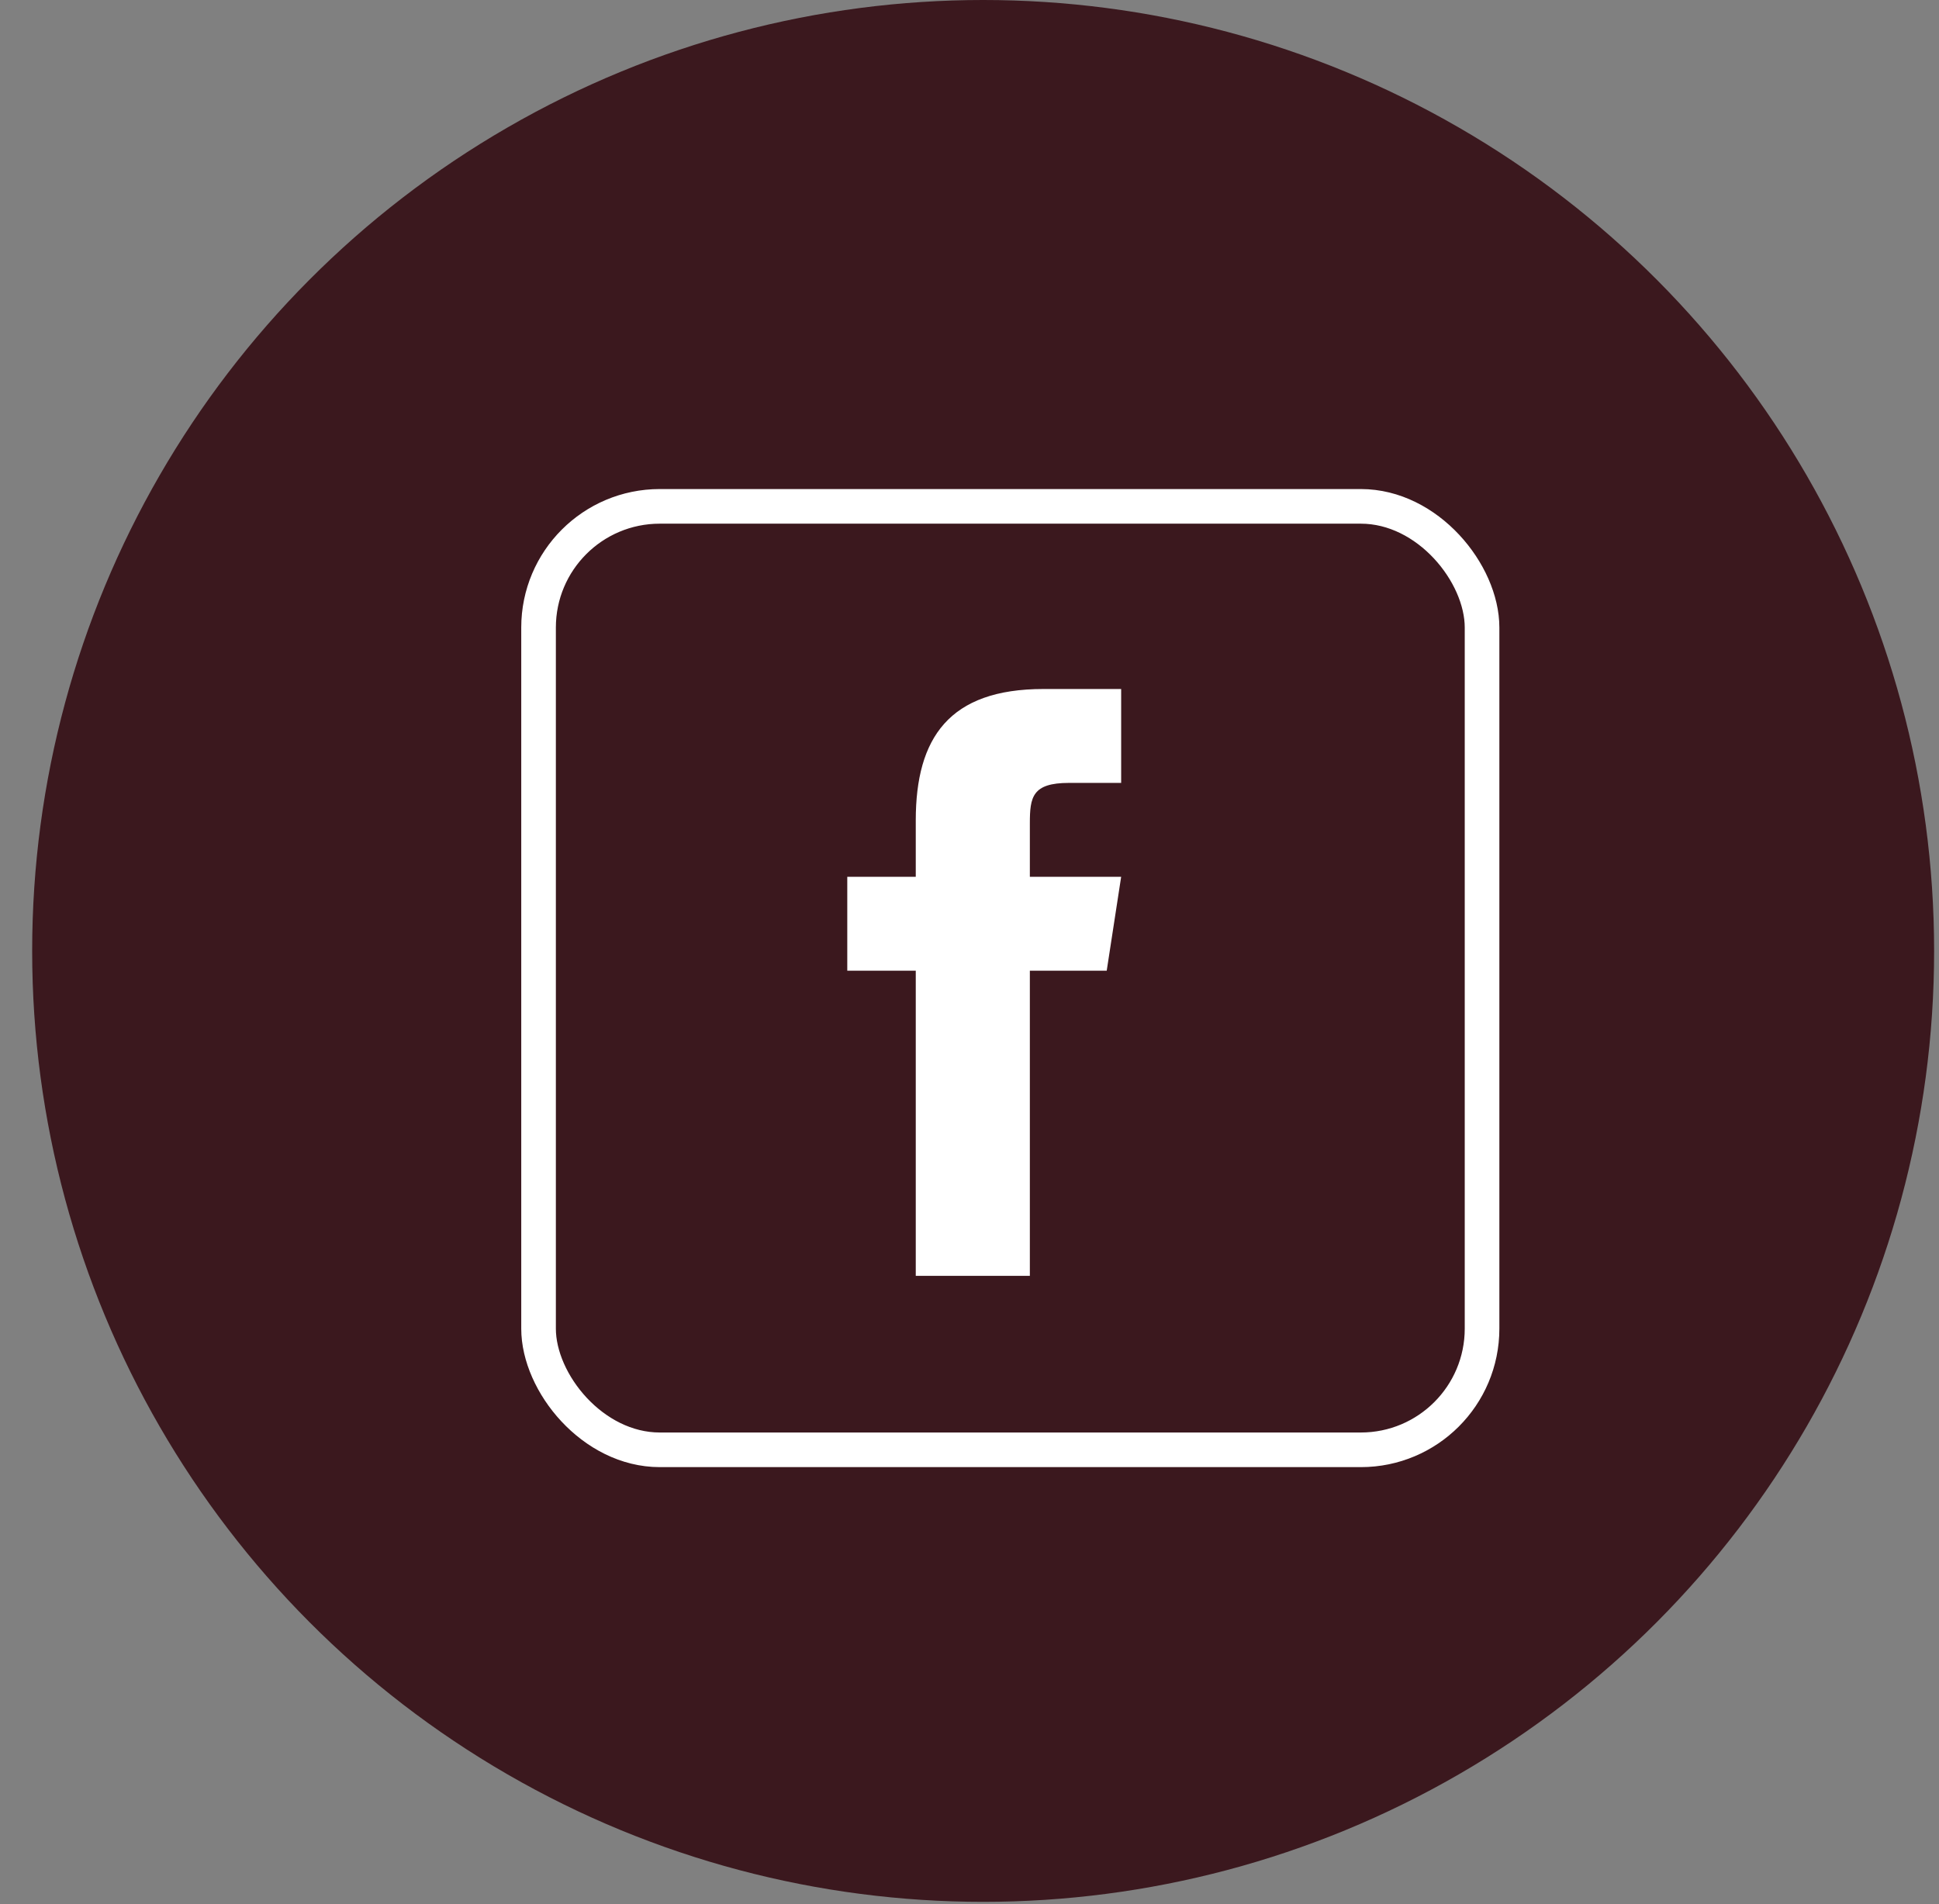 <svg width="56" height="55" viewBox="0 0 56 55" fill="none" xmlns="http://www.w3.org/2000/svg">
<rect x="0" y="0" width="56" height="55" fill="#808080" stroke="none"/>
<circle cx="28.394" cy="27.465" r="27.465" fill="#3B181E"/>
<rect x="15.554" y="14.625" width="27.249" height="27.249" rx="3.5" stroke="white"/>
<path d="M31.963 28.036H29.743V36.85H26.448V28.036H24.47V25.324H26.448V23.69C26.45 21.312 27.411 19.9 30.135 19.9H32.38V22.612H30.874C29.813 22.612 29.743 23.02 29.743 23.78V25.324H32.38L31.963 28.036Z" fill="white"/>
</svg>
